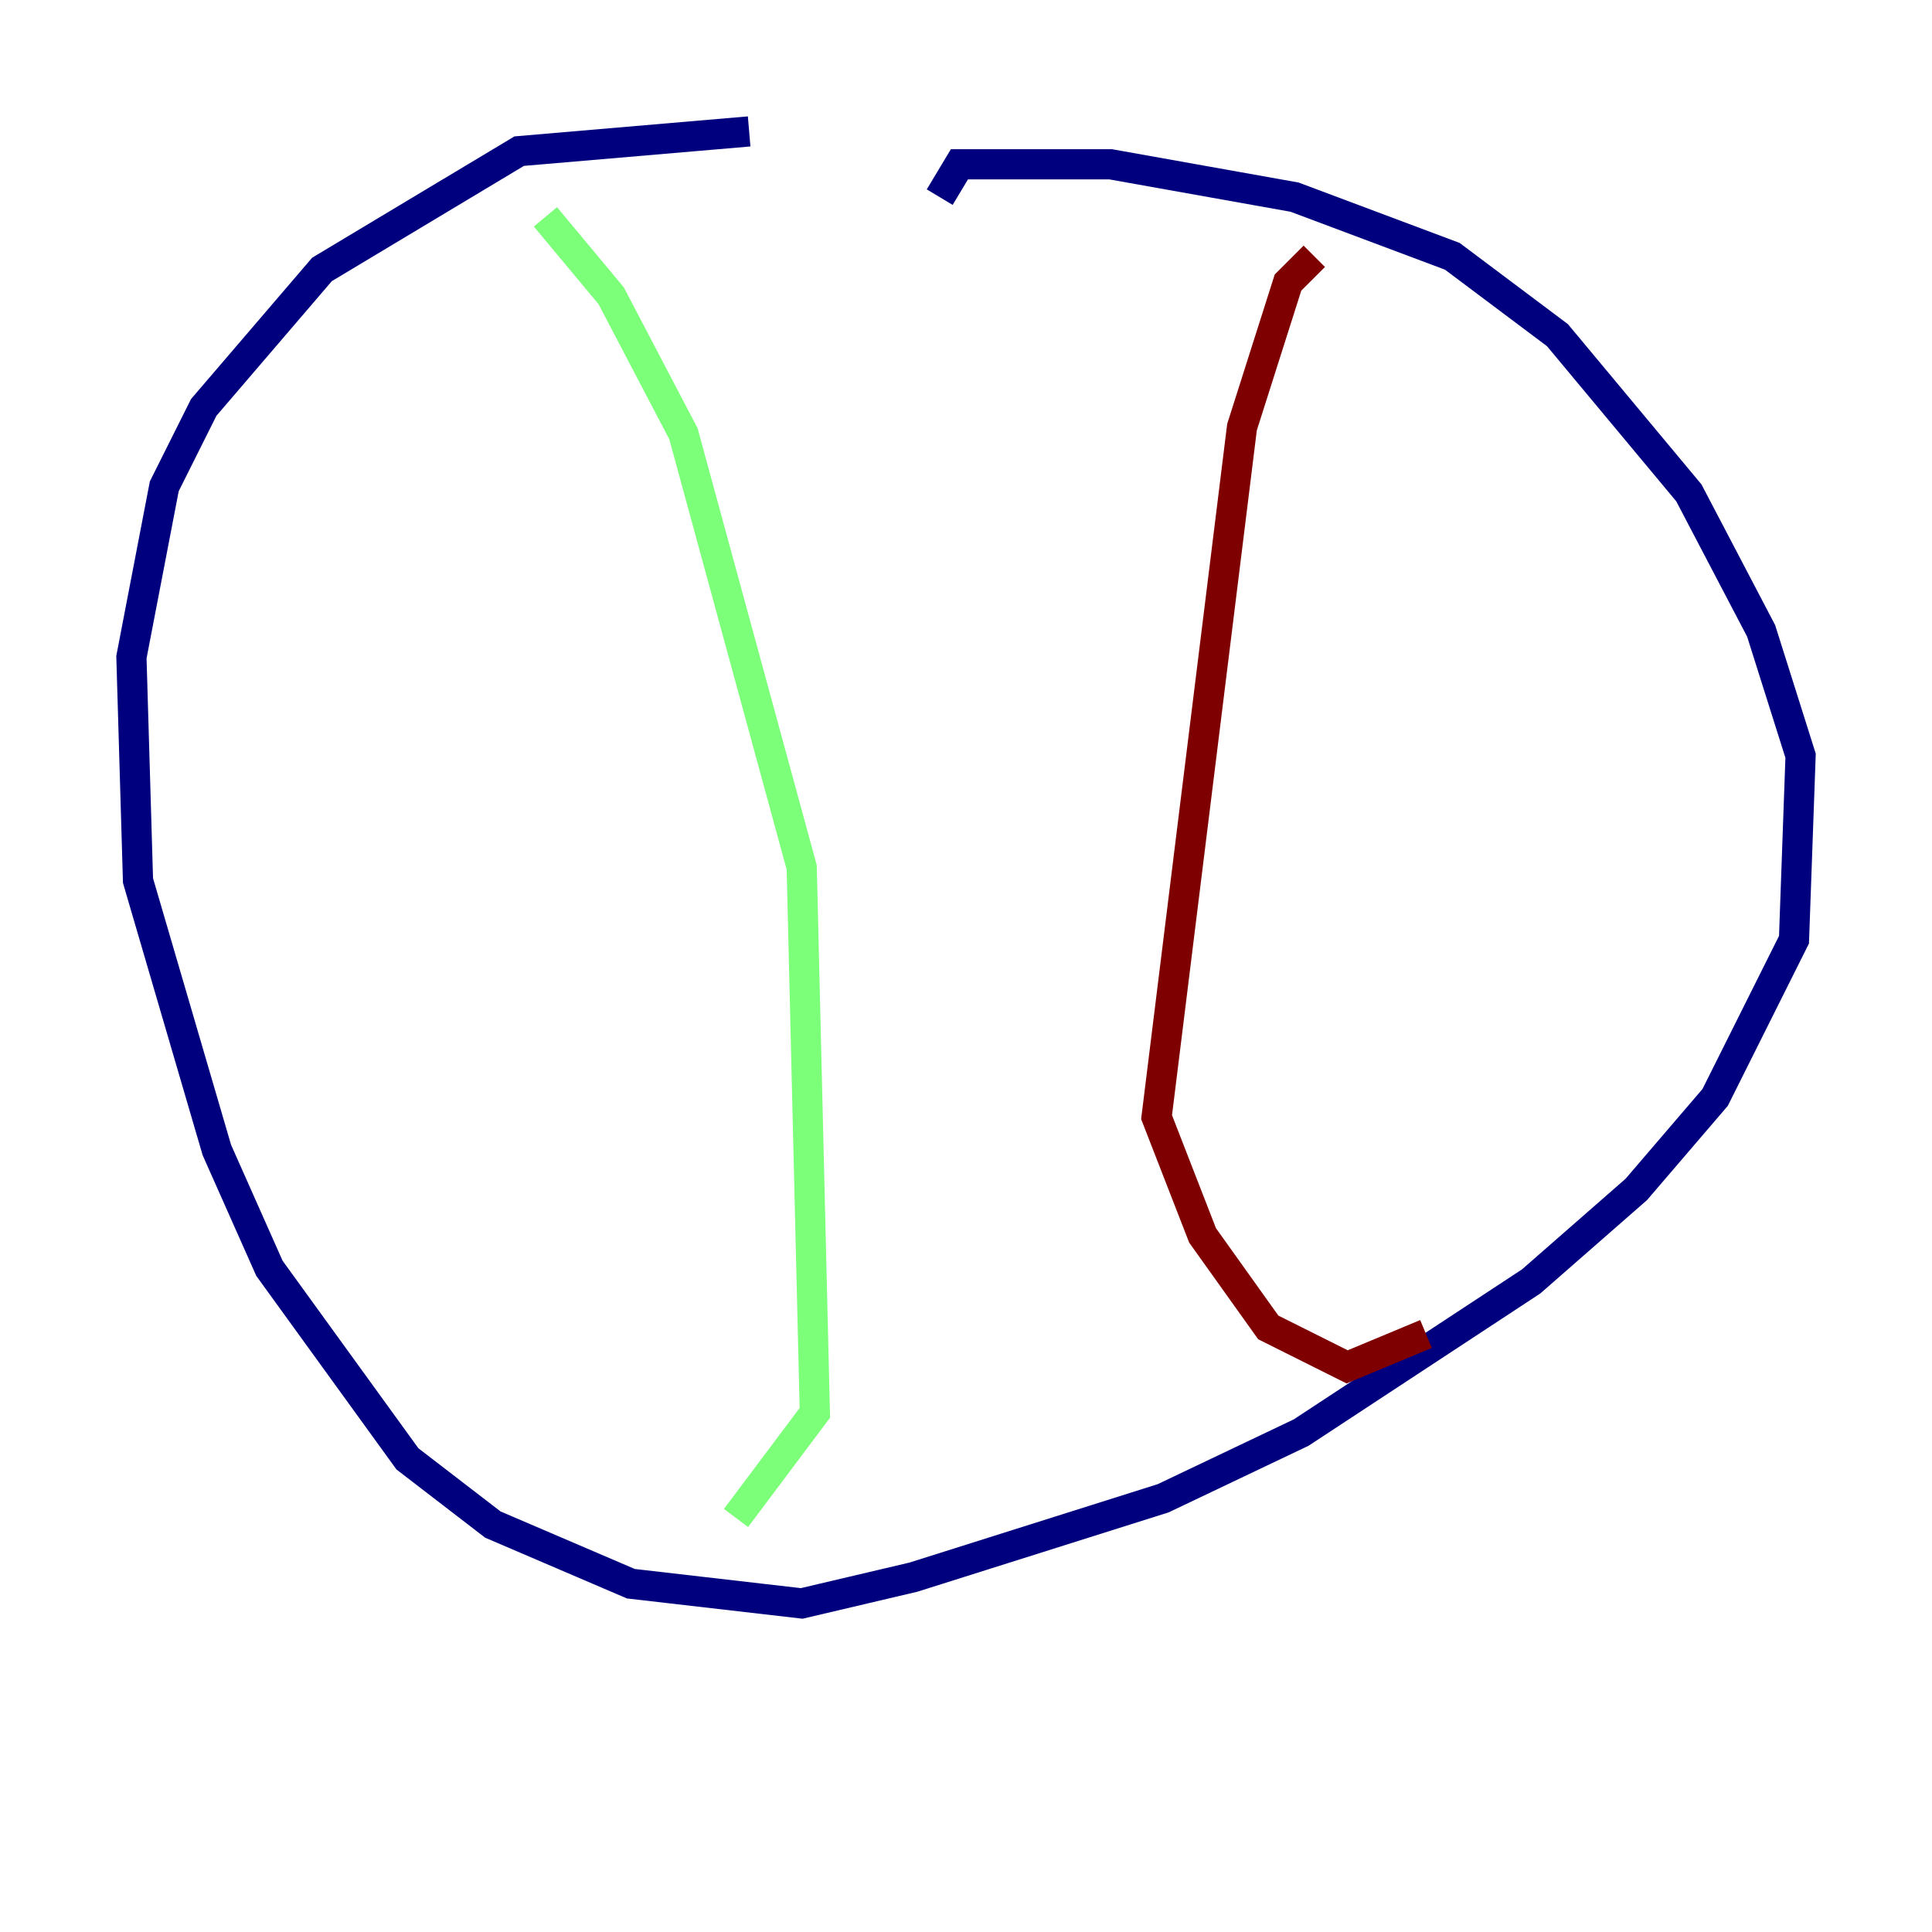 <?xml version="1.0" encoding="utf-8" ?>
<svg baseProfile="tiny" height="128" version="1.2" viewBox="0,0,128,128" width="128" xmlns="http://www.w3.org/2000/svg" xmlns:ev="http://www.w3.org/2001/xml-events" xmlns:xlink="http://www.w3.org/1999/xlink"><defs /><polyline fill="none" points="49.633,8.707 34.395,10.014 21.333,17.85 13.497,26.993 10.884,32.218 8.707,43.537 9.143,58.34 14.367,76.191 17.85,84.027 26.993,96.653 32.653,101.007 41.796,104.925 53.116,106.231 60.517,104.49 77.061,99.265 86.204,94.912 101.442,84.898 108.408,78.803 113.633,72.707 118.857,62.258 119.293,50.068 116.68,41.796 111.891,32.653 103.184,22.204 96.218,16.98 85.769,13.061 73.578,10.884 65.742,10.884 63.565,10.884 62.258,13.061" stroke="#00007f" stroke-width="2" /><polyline fill="none" points="36.136,14.367 40.49,19.592 45.279,28.735 53.116,57.469 53.986,93.605 48.762,100.571" stroke="#7cff79" stroke-width="2" /><polyline fill="none" points="87.075,16.98 85.333,18.721 82.286,28.299 76.626,74.014 79.674,81.85 84.027,87.946 89.252,90.558 94.476,88.381" stroke="#7f0000" stroke-width="2" /></svg>